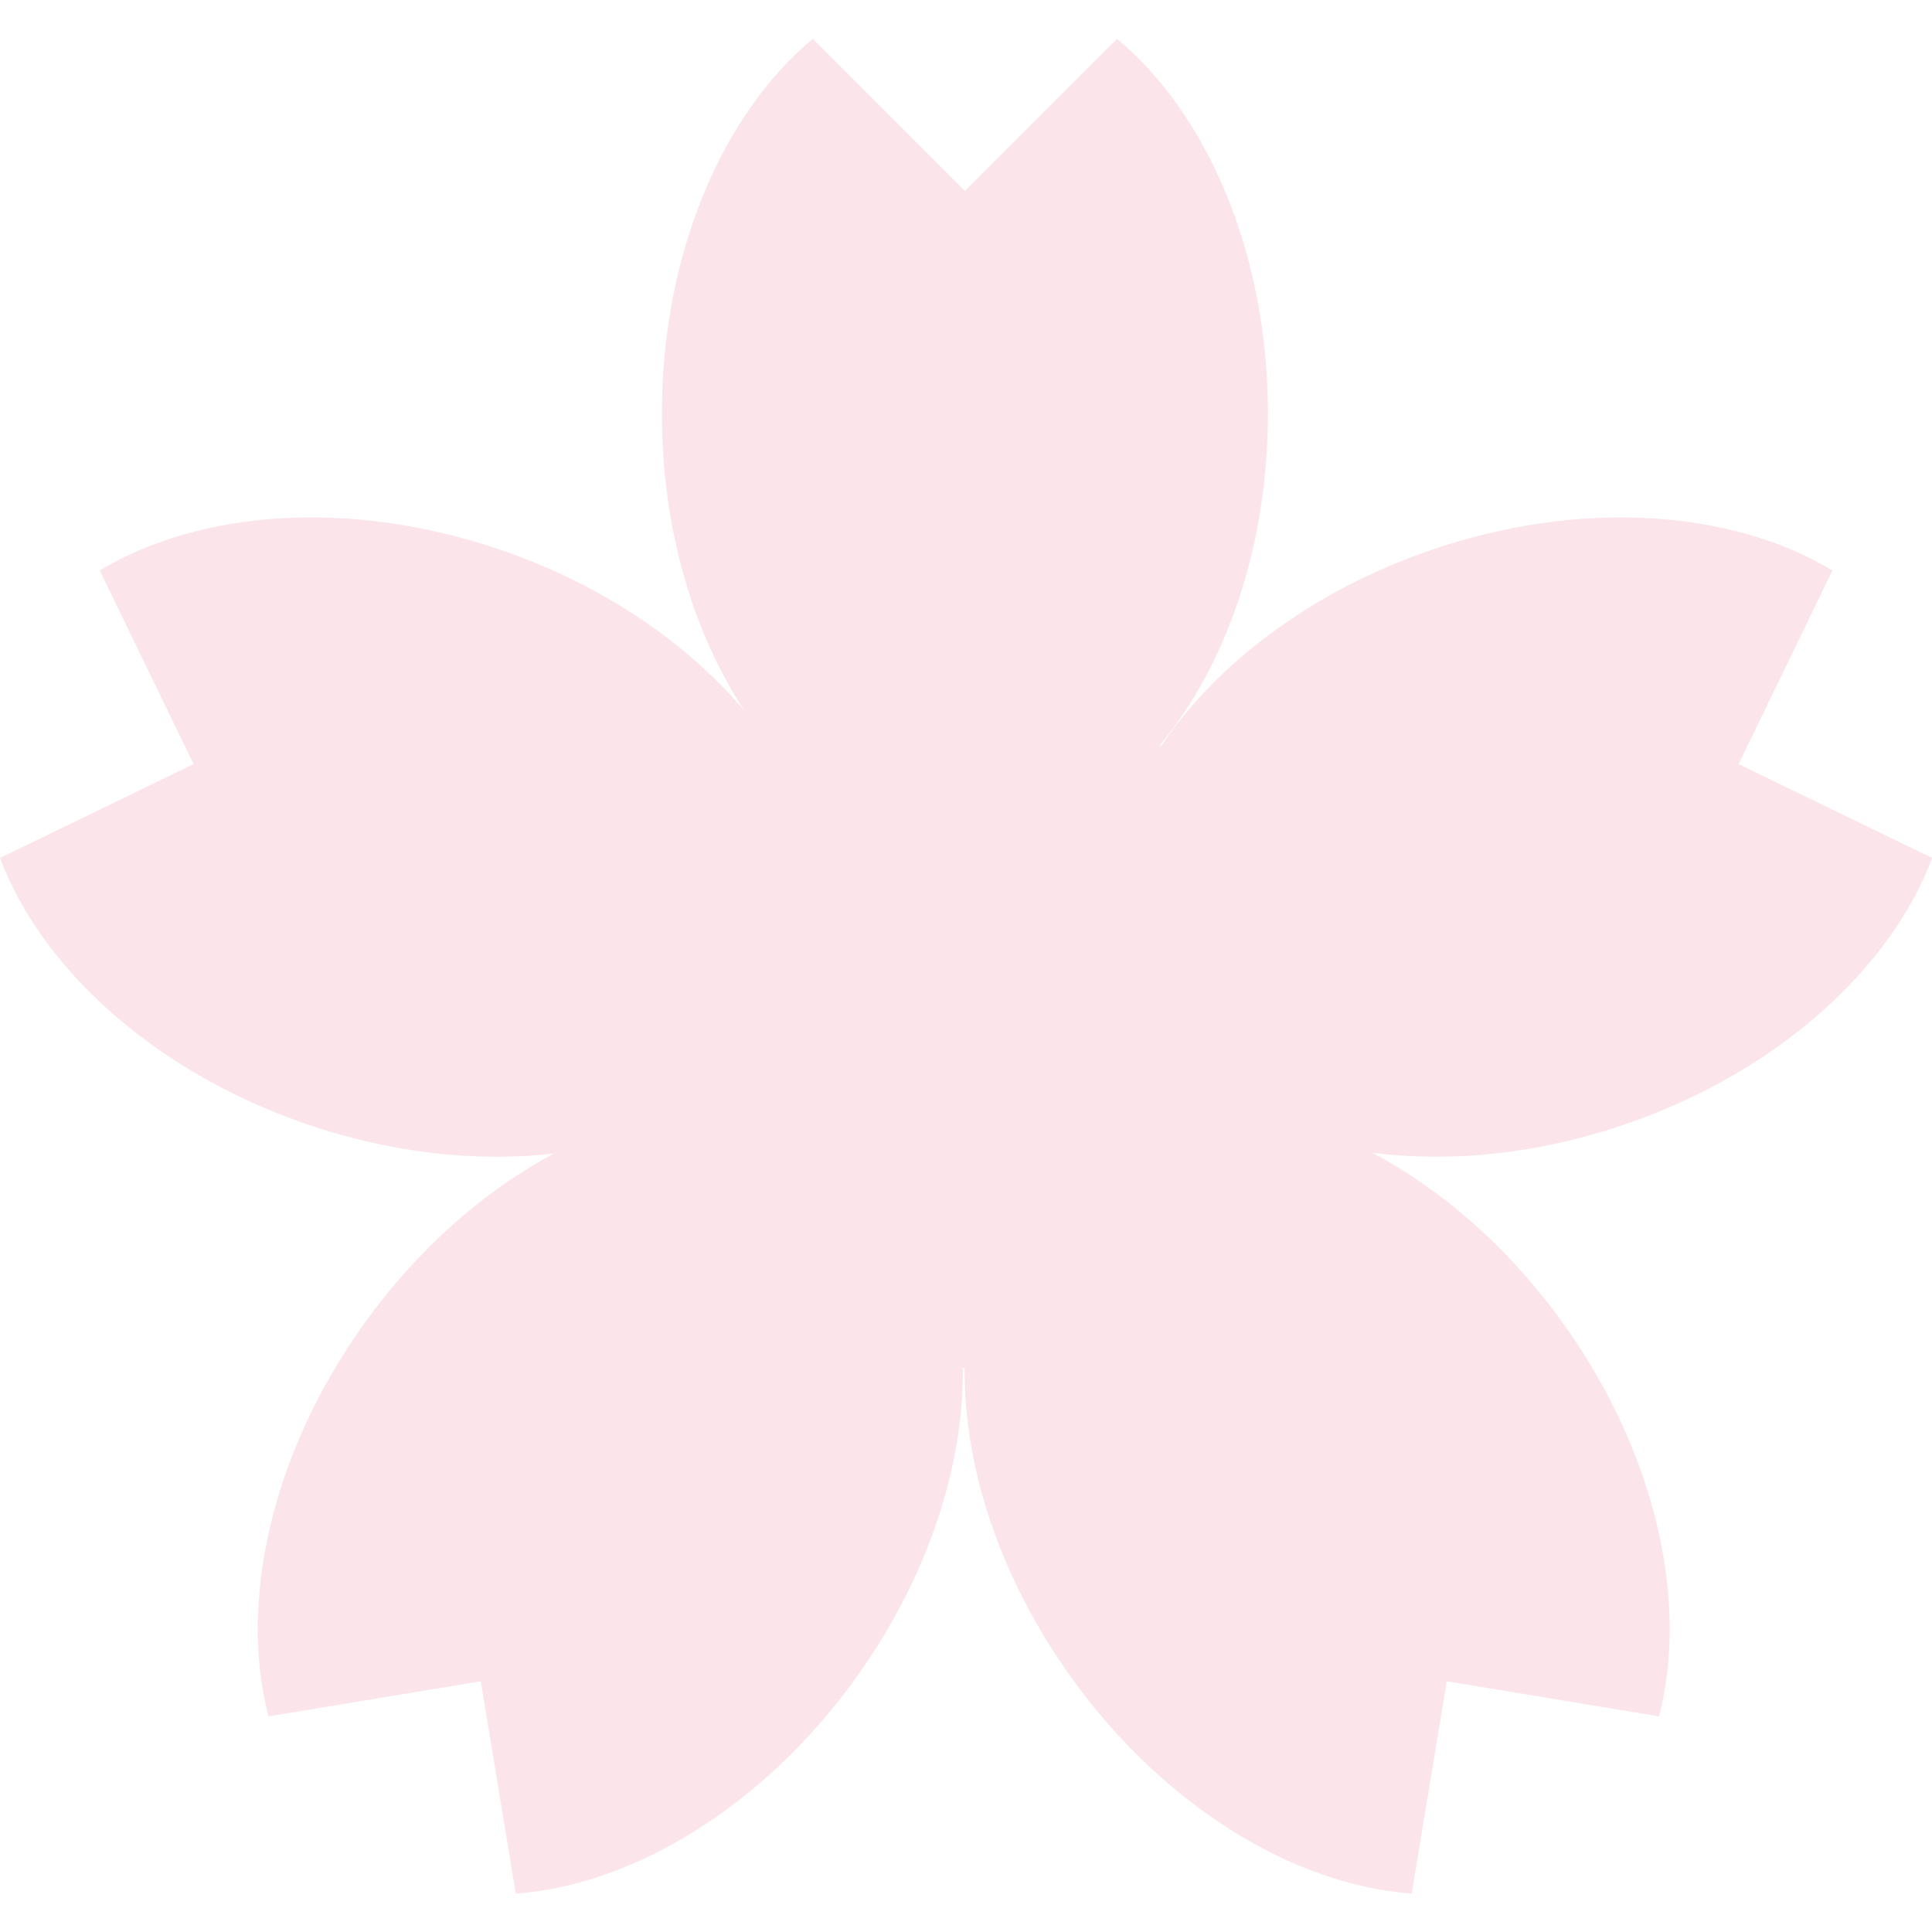 <svg xmlns="http://www.w3.org/2000/svg" xmlns:xlink="http://www.w3.org/1999/xlink" width="1080" zoomAndPan="magnify" viewBox="0 0 810 810" height="1080" preserveAspectRatio="xMidYMid meet" version="1.0"><defs><clipPath id="39866abd19"><path d="M 0 16.199 L 810 16.199 L 810 793.949 L 0 793.949 Z M 0 16.199 " clip-rule="nonzero"/></clipPath></defs><g clip-path="url(#39866abd19)"><path fill="#fbe4ea" d="M 682.398 471 C 745.762 449.004 792.754 405.766 810.07 359.707 L 728.902 320.355 L 768.246 239.176 C 726.129 213.75 662.457 208.926 599.094 230.918 C 549.512 248.129 509.98 278.359 486.82 312.762 C 486.648 312.641 486.484 312.52 486.312 312.398 C 513.984 279.078 531.582 229.195 531.582 173.418 C 531.582 106.336 506.148 47.754 468.324 16.293 L 404.543 80.086 L 340.762 16.293 C 302.938 47.754 277.504 106.336 277.504 173.418 C 277.504 221.816 290.766 265.762 312.348 298.32 C 288.59 270.004 253.484 245.672 210.977 230.918 C 147.613 208.926 83.941 213.75 41.824 239.176 L 81.168 320.359 L 0 359.707 C 17.316 405.766 64.309 449.004 127.672 471 C 163.758 483.527 199.938 487.332 232.188 483.609 C 203.172 499.152 175.258 523.414 152.629 555.008 C 113.57 609.539 100.133 671.973 112.559 719.582 L 201.555 704.879 L 216.254 793.891 C 265.324 790.348 320.109 757.543 359.168 703.012 C 389.215 661.066 404.062 614.461 403.68 573.504 C 403.93 573.508 404.176 573.523 404.426 573.523 C 404.047 614.473 418.895 661.074 448.934 703.012 C 487.996 757.543 542.781 790.348 591.852 793.891 L 606.551 704.879 L 695.547 719.582 C 707.973 671.973 694.535 609.539 655.477 555.008 C 632.684 523.188 604.531 498.805 575.289 483.277 C 608.191 487.516 645.34 483.863 682.398 471 Z M 682.398 471 " fill-opacity="1" fill-rule="nonzero"/></g><path fill="#fbe4ea" d="M 505.305 425.84 C 505.305 427.484 505.266 429.121 505.188 430.762 C 505.105 432.402 504.984 434.039 504.824 435.672 C 504.664 437.305 504.461 438.934 504.223 440.559 C 503.98 442.18 503.699 443.797 503.379 445.406 C 503.059 447.016 502.699 448.617 502.301 450.211 C 501.902 451.801 501.465 453.383 500.988 454.953 C 500.512 456.523 499.996 458.082 499.445 459.629 C 498.891 461.172 498.301 462.703 497.672 464.223 C 497.047 465.738 496.383 467.238 495.68 468.723 C 494.977 470.203 494.238 471.672 493.465 473.117 C 492.691 474.566 491.883 475.992 491.039 477.402 C 490.195 478.809 489.32 480.195 488.406 481.559 C 487.496 482.926 486.551 484.266 485.574 485.586 C 484.598 486.902 483.586 488.195 482.547 489.465 C 481.504 490.734 480.434 491.977 479.332 493.191 C 478.23 494.41 477.098 495.598 475.938 496.758 C 474.777 497.918 473.59 499.051 472.375 500.152 C 471.156 501.254 469.914 502.324 468.648 503.367 C 467.379 504.406 466.086 505.418 464.766 506.395 C 463.449 507.371 462.109 508.316 460.742 509.23 C 459.379 510.141 457.992 511.02 456.586 511.863 C 455.176 512.707 453.75 513.516 452.305 514.289 C 450.855 515.062 449.391 515.801 447.906 516.504 C 446.422 517.203 444.922 517.871 443.406 518.496 C 441.891 519.125 440.359 519.715 438.816 520.27 C 437.27 520.82 435.715 521.336 434.145 521.812 C 432.574 522.289 430.992 522.727 429.398 523.125 C 427.809 523.523 426.207 523.883 424.598 524.203 C 422.988 524.523 421.371 524.805 419.75 525.047 C 418.125 525.285 416.496 525.488 414.863 525.648 C 413.23 525.809 411.594 525.93 409.957 526.012 C 408.316 526.09 406.676 526.133 405.035 526.133 C 403.395 526.133 401.754 526.09 400.117 526.012 C 398.477 525.93 396.84 525.809 395.207 525.648 C 393.574 525.488 391.945 525.285 390.324 525.047 C 388.699 524.805 387.082 524.523 385.473 524.203 C 383.863 523.883 382.262 523.523 380.672 523.125 C 379.078 522.727 377.5 522.289 375.93 521.812 C 374.359 521.336 372.801 520.82 371.254 520.27 C 369.711 519.715 368.18 519.125 366.664 518.496 C 365.148 517.871 363.648 517.203 362.164 516.504 C 360.68 515.801 359.215 515.062 357.77 514.289 C 356.32 513.516 354.895 512.707 353.484 511.863 C 352.078 511.02 350.691 510.141 349.328 509.23 C 347.965 508.316 346.621 507.371 345.305 506.395 C 343.988 505.418 342.691 504.406 341.426 503.367 C 340.156 502.324 338.914 501.254 337.699 500.152 C 336.48 499.051 335.293 497.918 334.133 496.758 C 332.973 495.598 331.844 494.41 330.738 493.191 C 329.637 491.977 328.566 490.734 327.523 489.465 C 326.484 488.195 325.477 486.902 324.496 485.586 C 323.52 484.266 322.574 482.926 321.664 481.559 C 320.75 480.195 319.875 478.809 319.031 477.402 C 318.188 475.992 317.379 474.566 316.605 473.117 C 315.832 471.672 315.094 470.203 314.391 468.723 C 313.691 467.238 313.027 465.738 312.398 464.223 C 311.77 462.703 311.18 461.172 310.625 459.629 C 310.074 458.082 309.559 456.523 309.082 454.953 C 308.605 453.383 308.168 451.801 307.77 450.211 C 307.371 448.617 307.012 447.016 306.691 445.406 C 306.371 443.797 306.09 442.18 305.852 440.559 C 305.609 438.934 305.41 437.305 305.246 435.672 C 305.086 434.039 304.965 432.402 304.887 430.762 C 304.805 429.121 304.766 427.484 304.766 425.84 C 304.766 424.199 304.805 422.559 304.887 420.922 C 304.965 419.281 305.086 417.645 305.246 416.012 C 305.41 414.379 305.609 412.75 305.852 411.125 C 306.09 409.504 306.371 407.887 306.691 406.277 C 307.012 404.664 307.371 403.066 307.77 401.473 C 308.168 399.879 308.605 398.301 309.082 396.73 C 309.559 395.156 310.074 393.602 310.625 392.055 C 311.18 390.508 311.77 388.977 312.398 387.461 C 313.027 385.945 313.691 384.445 314.391 382.961 C 315.094 381.477 315.832 380.012 316.605 378.566 C 317.379 377.117 318.188 375.691 319.031 374.281 C 319.875 372.875 320.75 371.488 321.664 370.121 C 322.574 368.758 323.52 367.418 324.496 366.098 C 325.477 364.781 326.484 363.488 327.523 362.219 C 328.566 360.949 329.637 359.707 330.738 358.492 C 331.844 357.273 332.973 356.086 334.133 354.926 C 335.293 353.766 336.48 352.633 337.699 351.531 C 338.914 350.43 340.156 349.355 341.426 348.316 C 342.691 347.273 343.988 346.266 345.305 345.289 C 346.621 344.309 347.965 343.363 349.328 342.453 C 350.691 341.543 352.078 340.664 353.484 339.82 C 354.895 338.977 356.32 338.168 357.77 337.395 C 359.215 336.621 360.68 335.883 362.164 335.18 C 363.648 334.477 365.148 333.812 366.664 333.184 C 368.18 332.559 369.711 331.965 371.254 331.414 C 372.801 330.859 374.359 330.348 375.93 329.871 C 377.5 329.395 379.078 328.957 380.672 328.555 C 382.262 328.156 383.863 327.797 385.473 327.477 C 387.082 327.156 388.699 326.879 390.324 326.637 C 391.945 326.395 393.574 326.195 395.207 326.035 C 396.84 325.871 398.477 325.754 400.117 325.672 C 401.754 325.59 403.395 325.551 405.035 325.551 C 406.676 325.551 408.316 325.59 409.957 325.672 C 411.594 325.754 413.23 325.871 414.863 326.035 C 416.496 326.195 418.125 326.395 419.75 326.637 C 421.371 326.879 422.988 327.156 424.598 327.477 C 426.207 327.797 427.809 328.156 429.398 328.555 C 430.992 328.957 432.574 329.395 434.145 329.871 C 435.715 330.348 437.27 330.859 438.816 331.414 C 440.359 331.965 441.891 332.559 443.406 333.184 C 444.922 333.812 446.422 334.477 447.906 335.18 C 449.391 335.883 450.855 336.621 452.305 337.395 C 453.75 338.168 455.176 338.977 456.586 339.82 C 457.992 340.664 459.379 341.543 460.742 342.453 C 462.109 343.363 463.449 344.309 464.766 345.289 C 466.086 346.266 467.379 347.273 468.648 348.316 C 469.914 349.355 471.156 350.43 472.375 351.531 C 473.59 352.633 474.777 353.766 475.938 354.926 C 477.098 356.086 478.23 357.273 479.332 358.492 C 480.434 359.707 481.504 360.949 482.547 362.219 C 483.586 363.488 484.598 364.781 485.574 366.098 C 486.551 367.418 487.496 368.758 488.406 370.121 C 489.32 371.488 490.195 372.875 491.039 374.281 C 491.883 375.691 492.691 377.117 493.465 378.566 C 494.238 380.012 494.977 381.477 495.68 382.961 C 496.383 384.445 497.047 385.945 497.672 387.461 C 498.301 388.977 498.891 390.508 499.445 392.055 C 499.996 393.602 500.512 395.156 500.988 396.73 C 501.465 398.301 501.902 399.879 502.301 401.473 C 502.699 403.066 503.059 404.664 503.379 406.277 C 503.699 407.887 503.98 409.504 504.223 411.125 C 504.461 412.75 504.664 414.379 504.824 416.012 C 504.984 417.645 505.105 419.281 505.188 420.922 C 505.266 422.559 505.305 424.199 505.305 425.84 Z M 505.305 425.84 " fill-opacity="1" fill-rule="nonzero"/><path fill="#fbe4ea" d="M 403.801 341.406 L 489.371 426.996 L 403.801 512.582 L 318.227 426.996 Z M 403.801 341.406 " fill-opacity="1" fill-rule="nonzero"/></svg>